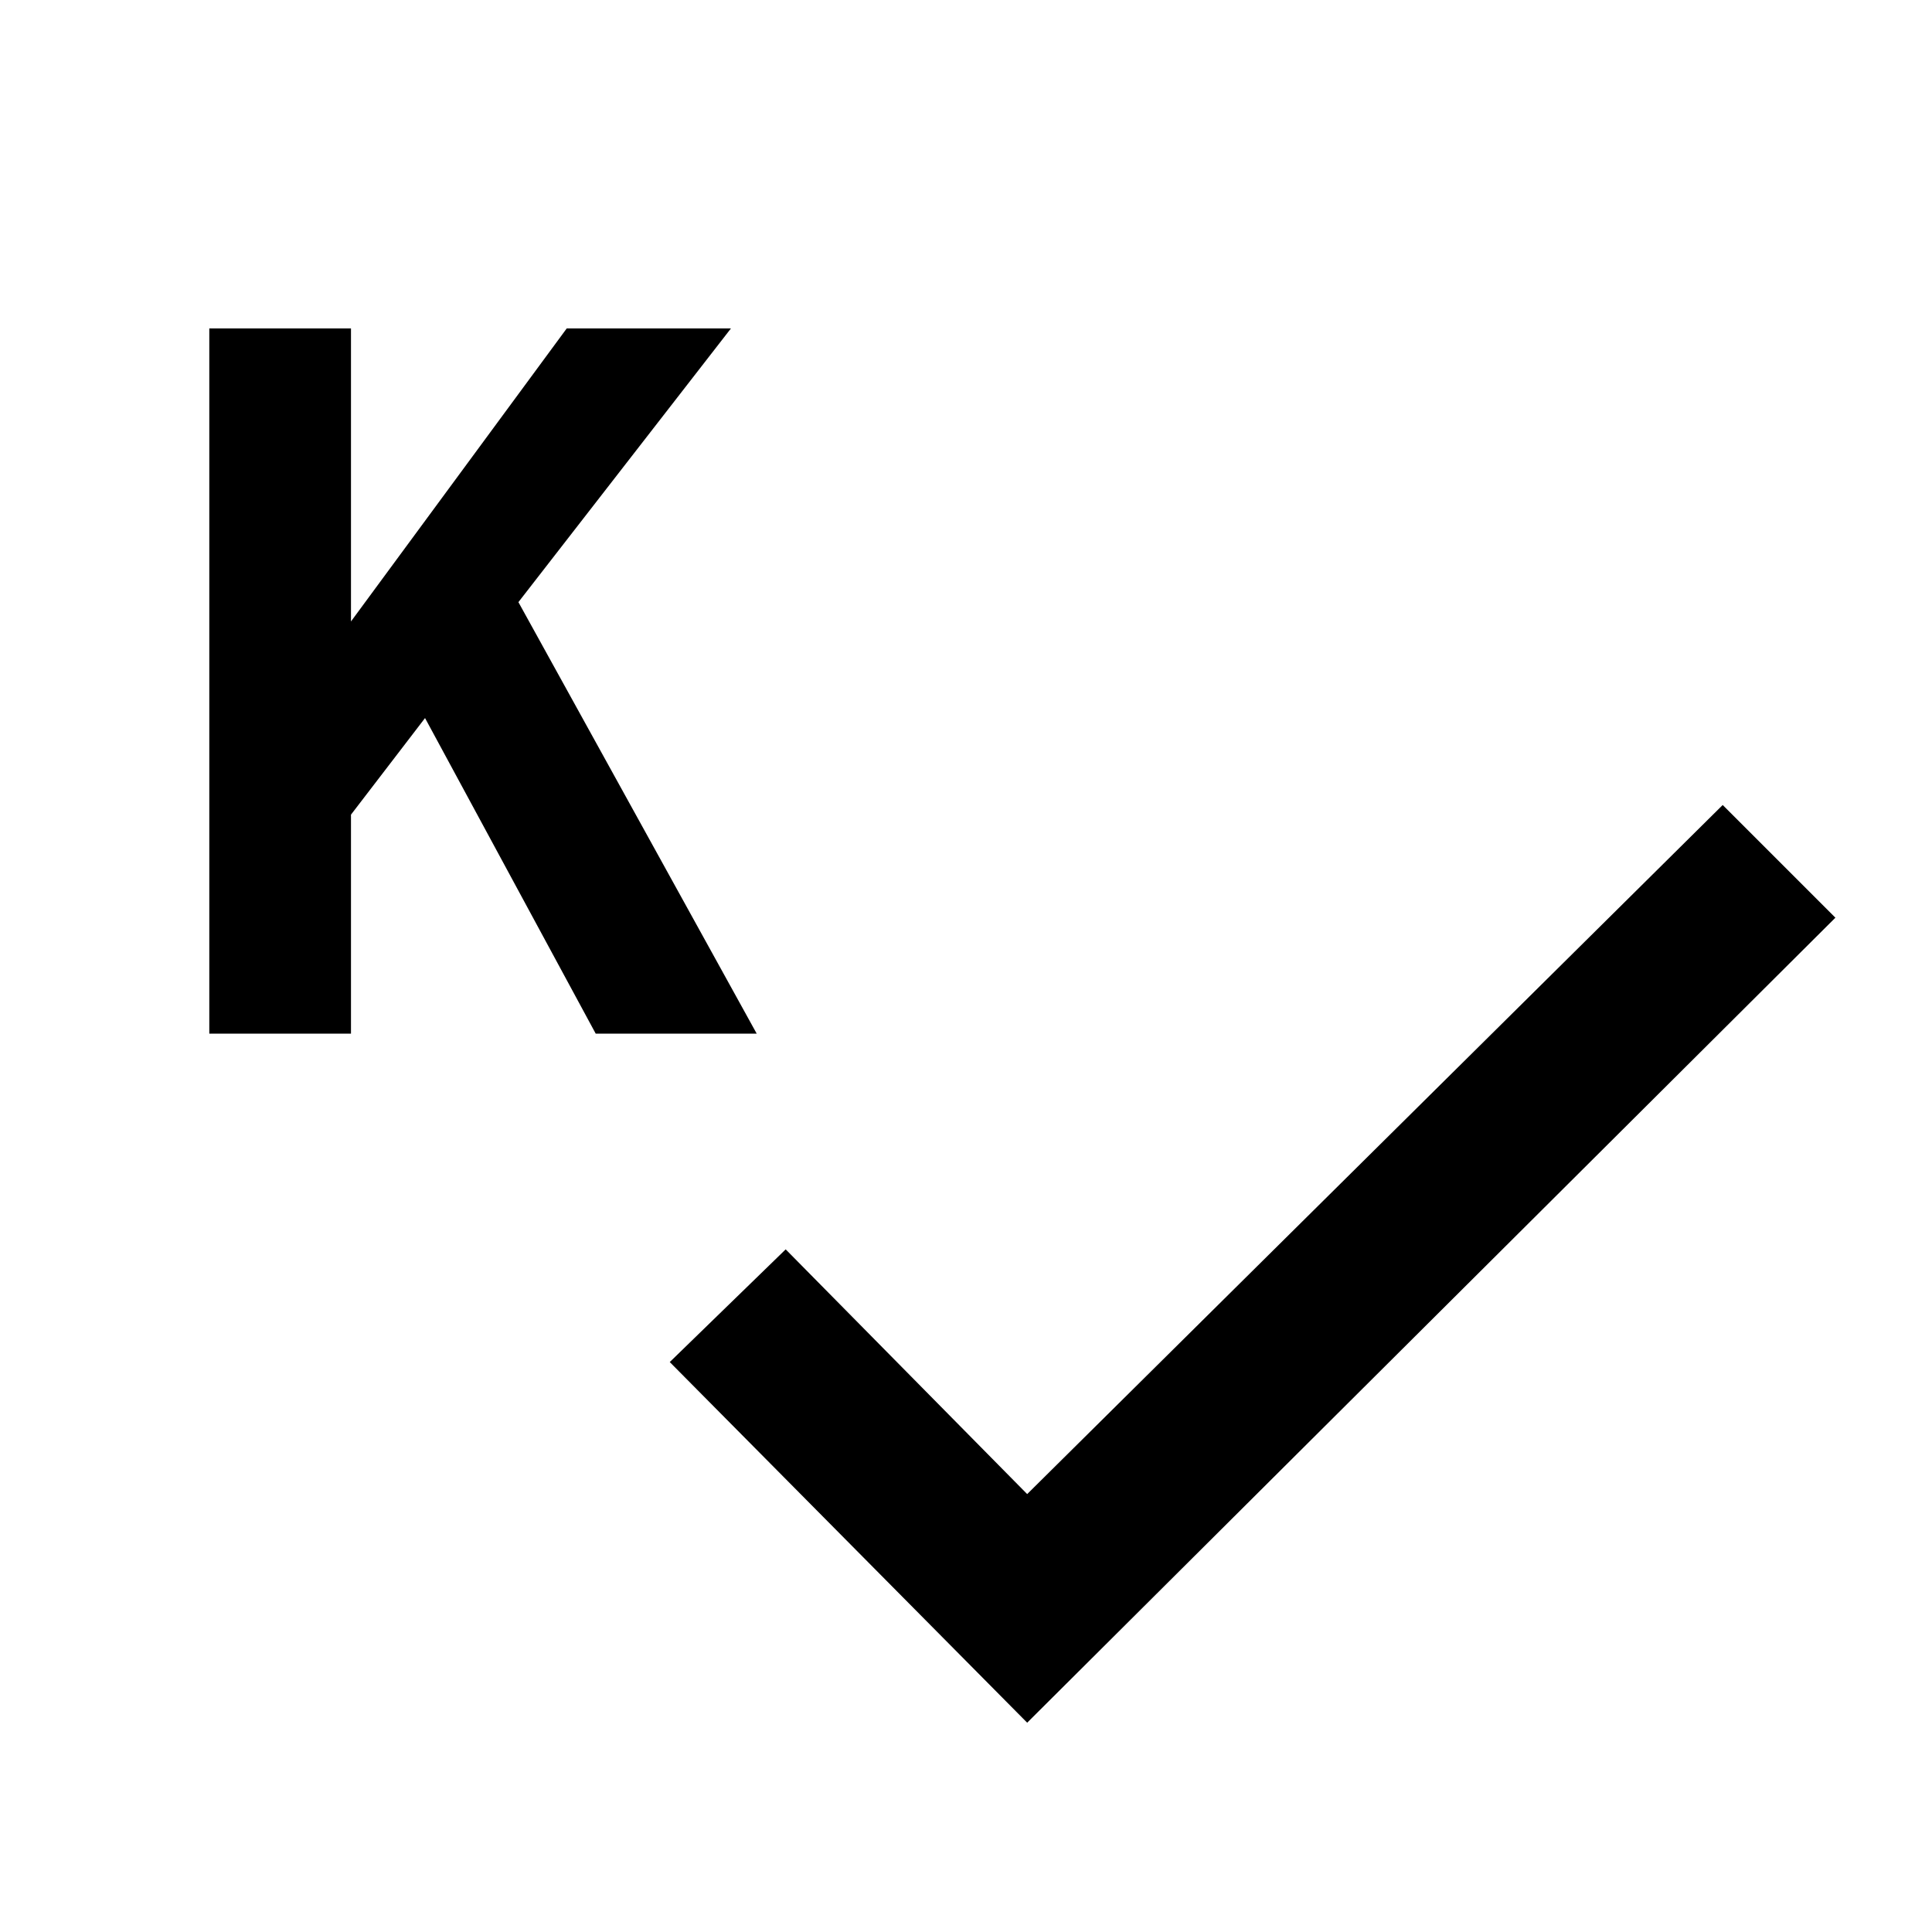 <svg xmlns="http://www.w3.org/2000/svg" viewBox="0 0 60 60"><switch><g><path d="M16.1 18.7l6.6-8.5h-5.1l-6.7 9.1v-9.1H6.5v21.9h4.4v-6.8l2.3-3 5.3 9.8h5zM53.5 25L31.9 46.4l-7.5-7.6-3.6 3.5 11.1 11.2 25.1-25z"/></g></switch></svg>